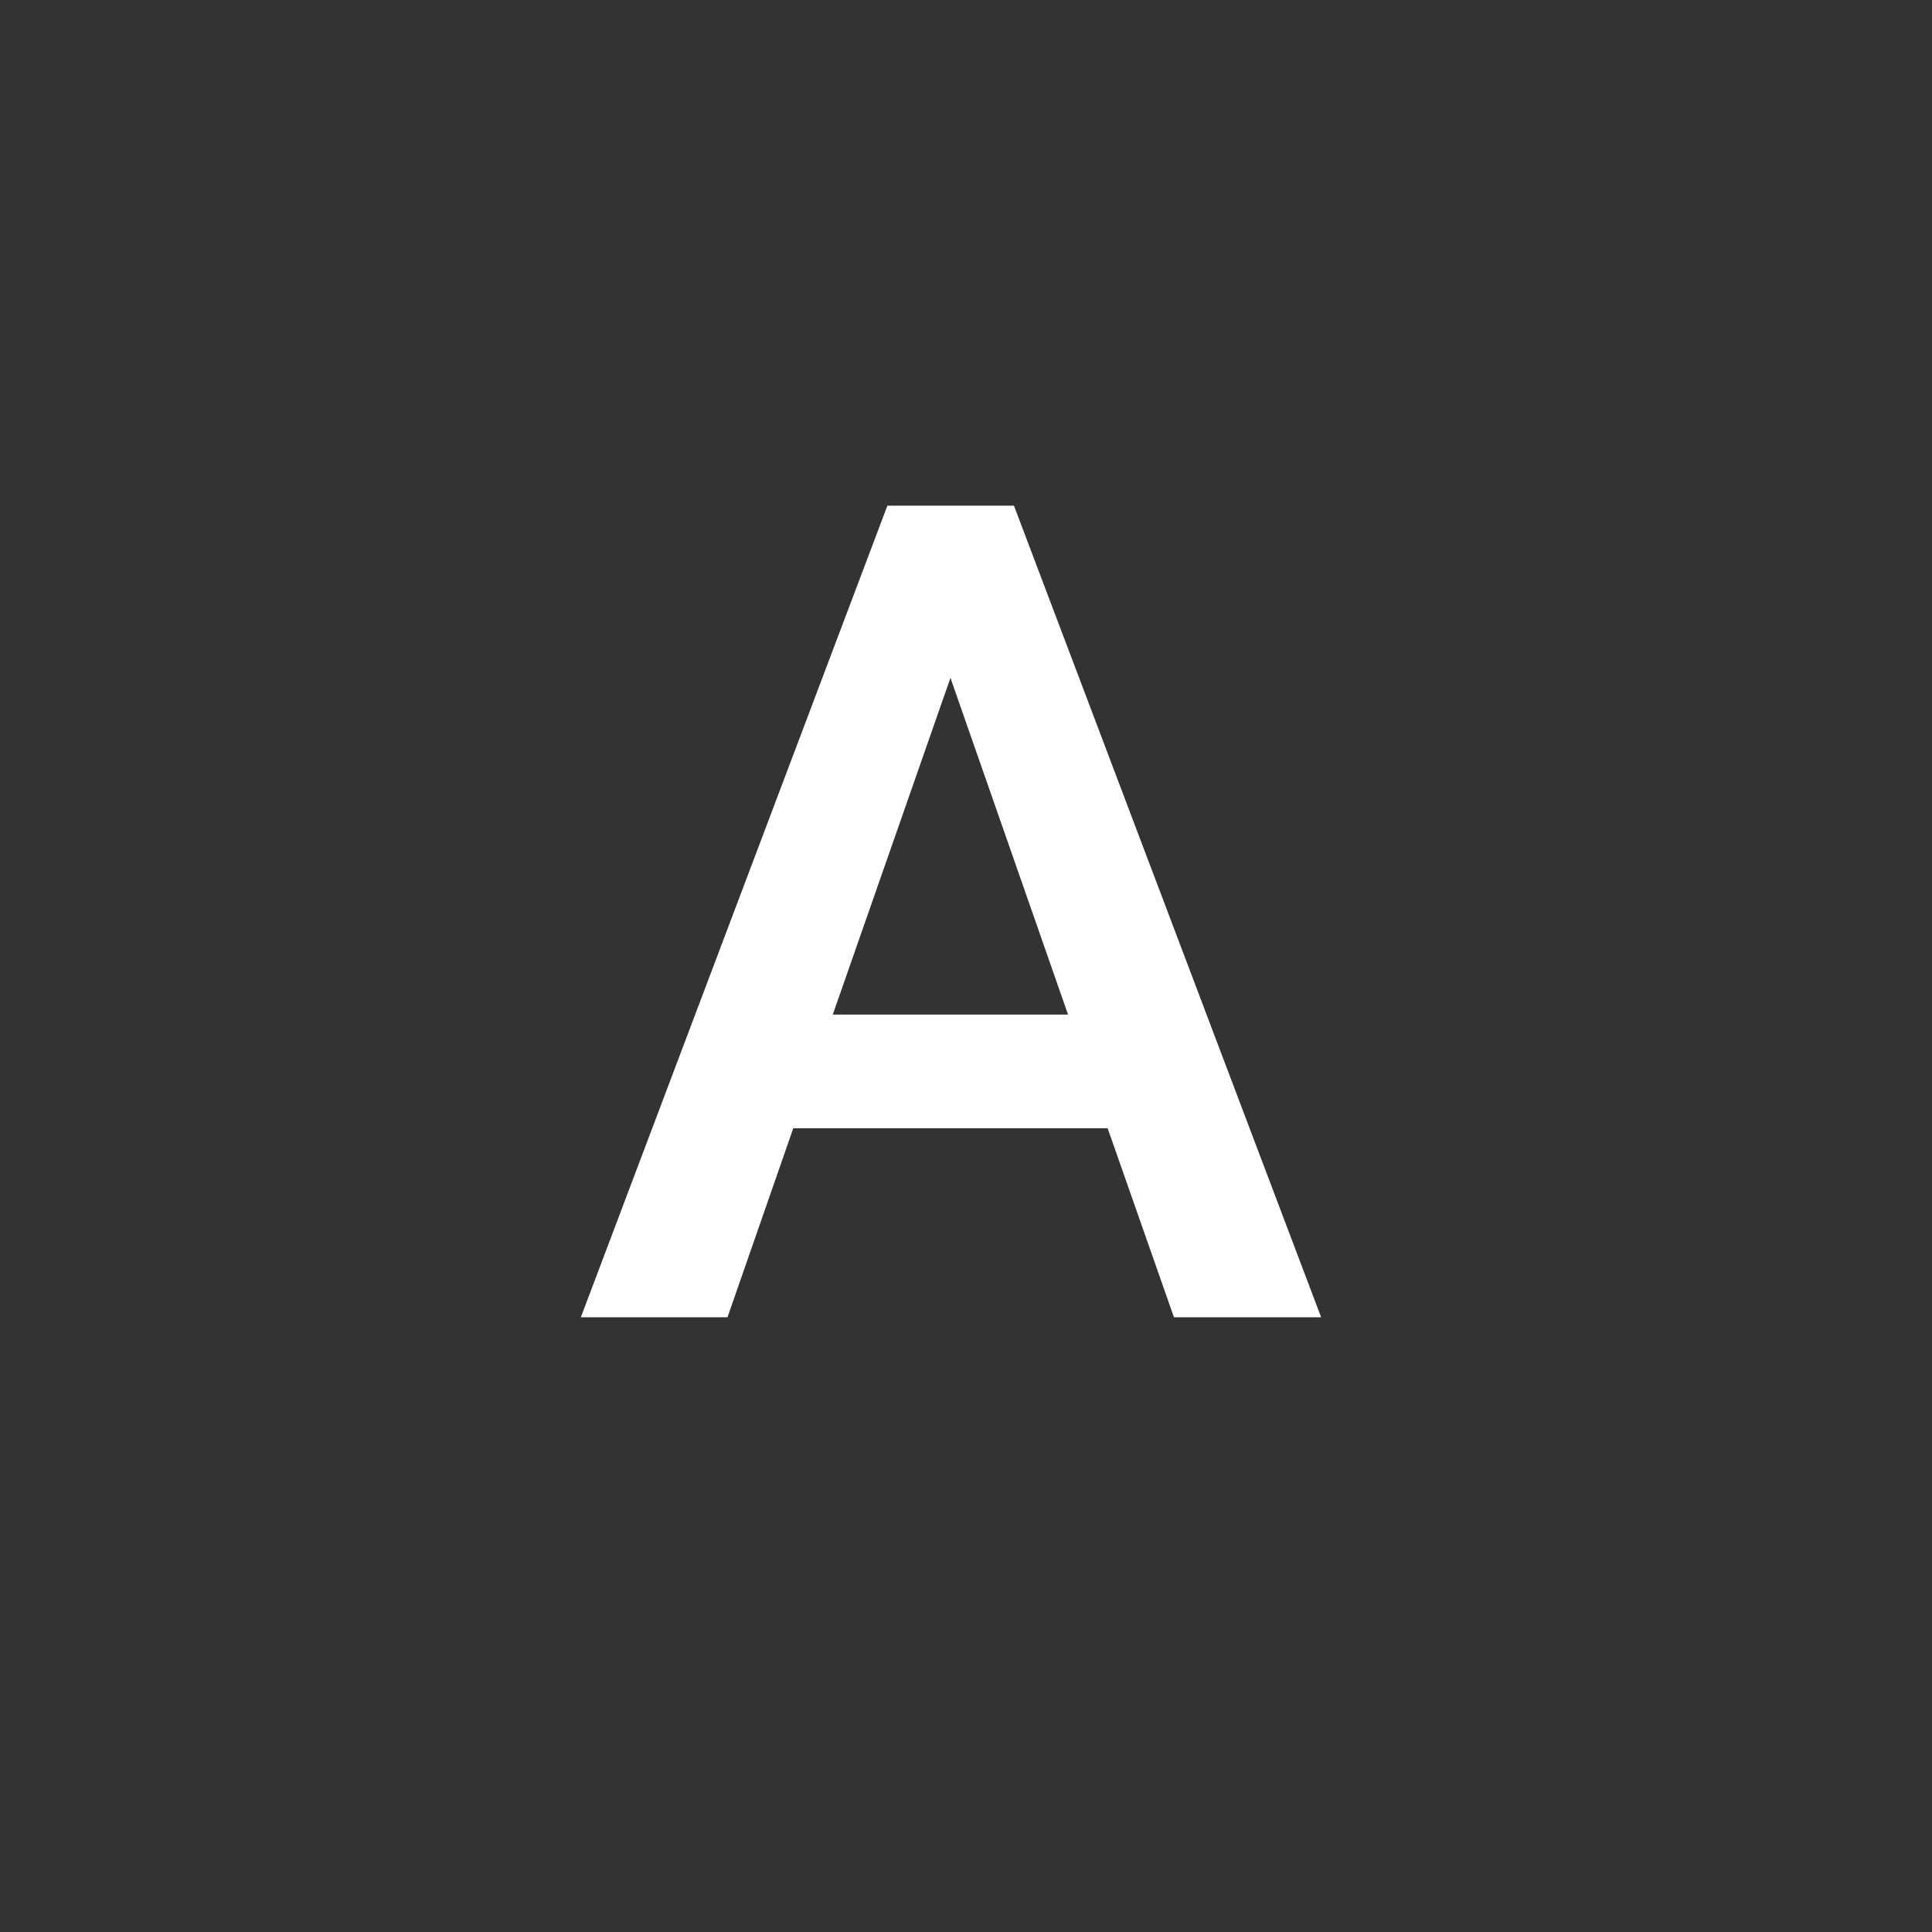 <svg xmlns="http://www.w3.org/2000/svg" width="22" height="22" viewBox="0 0 22 22">
  <rect x="0" y="0" width="22" height="22" fill="#333333" stroke="none"/>
  <g id="A" transform="translate(-20 -504)">
    <circle id="타원_252" data-name="타원 252" cx="11" cy="11" r="11" transform="translate(20 504)" fill="#666" opacity="0"/>
    <path id="패스_15102" data-name="패스 15102" d="M6.113-2.152H2.533L1.784,0H.114L3.605-9.242H5.046L8.544,0H6.868ZM2.983-3.447H5.662L4.323-7.281Z" transform="translate(26.5 519)" fill="#fff"/>
  </g>
</svg>
